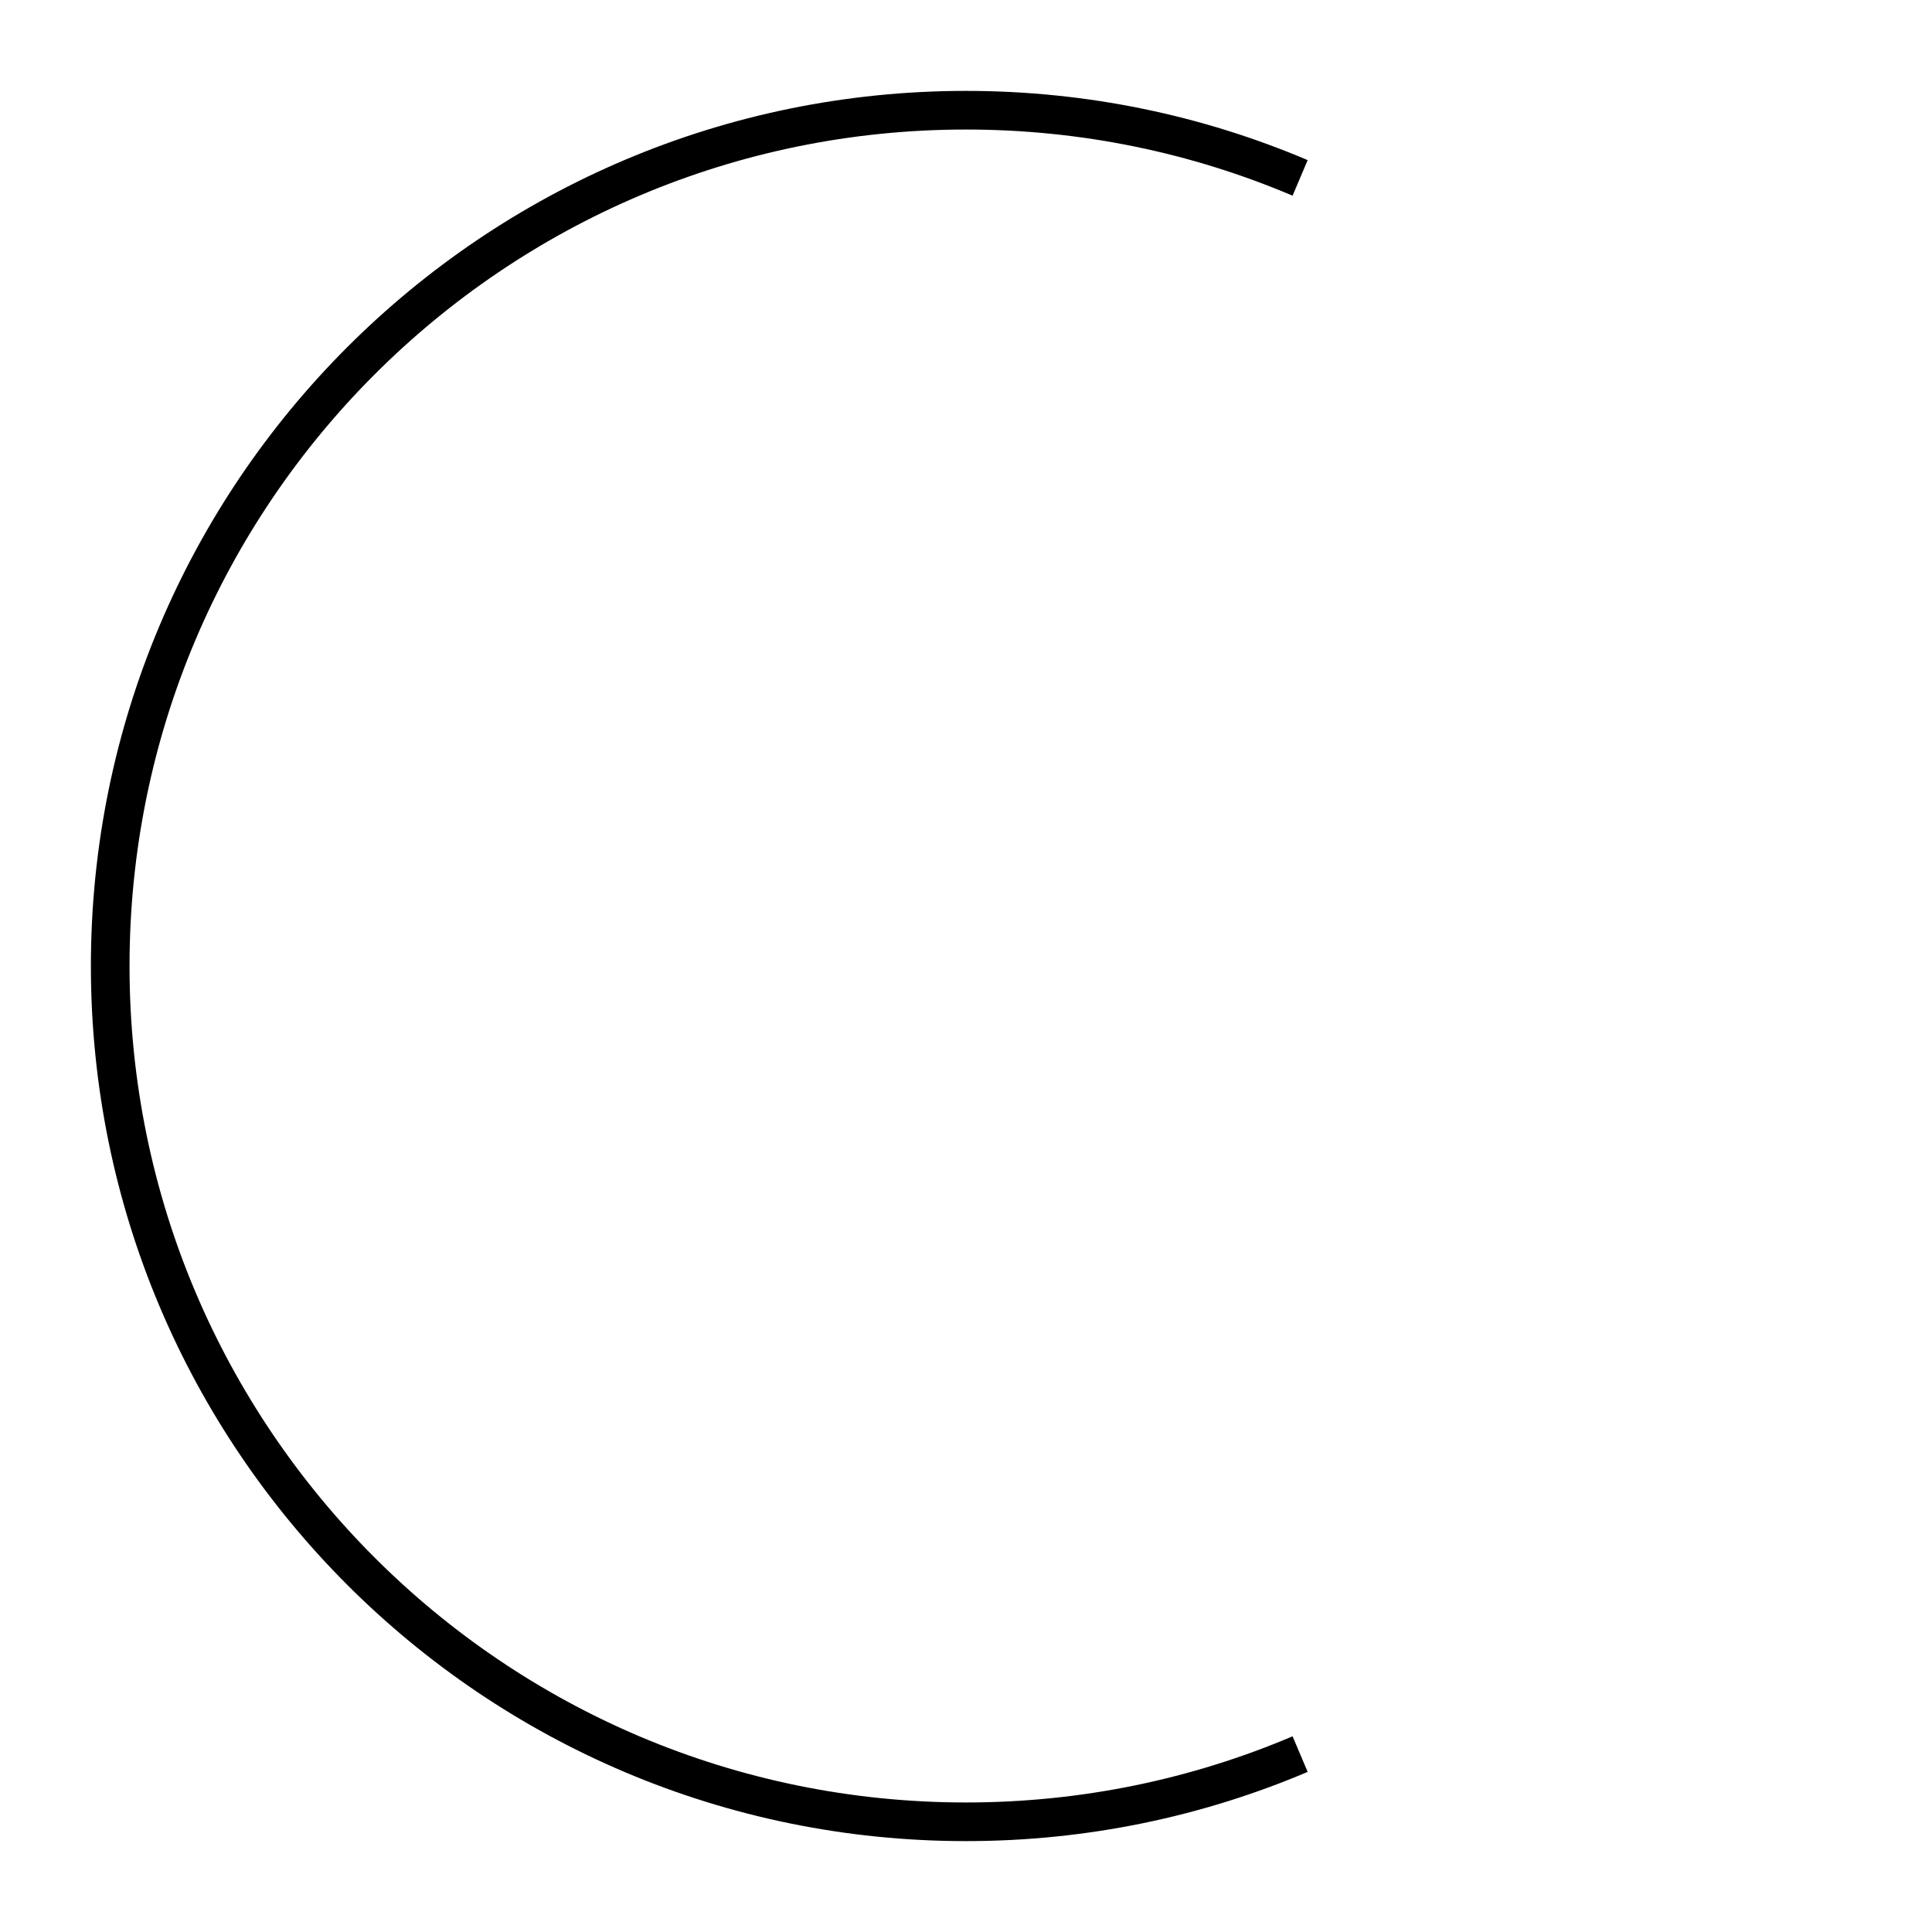 <?xml version="1.0" encoding="utf-8"?>
<!-- Generator: Adobe Illustrator 24.0.1, SVG Export Plug-In . SVG Version: 6.00 Build 0)  -->
<svg version="1.1" id="Layer_1" xmlns="http://www.w3.org/2000/svg" xmlns:xlink="http://www.w3.org/1999/xlink" x="0px" y="0px"
	 viewBox="0 0 2000 2000" style="enable-background:new 0 0 2000 2000;" xml:space="preserve">
<style type="text/css">
	.st0{fill:none;stroke:#000000;stroke-width:40;stroke-miterlimit:10;}
</style>
<path class="st0" d="M1345.88,1815.84c-106.27,45.12-223.16,70.07-345.88,70.07c-489.28,0-885.91-396.63-885.91-885.91
	S510.72,114.09,1000,114.09c122.72,0,239.61,24.95,345.88,70.07"/>
</svg>
